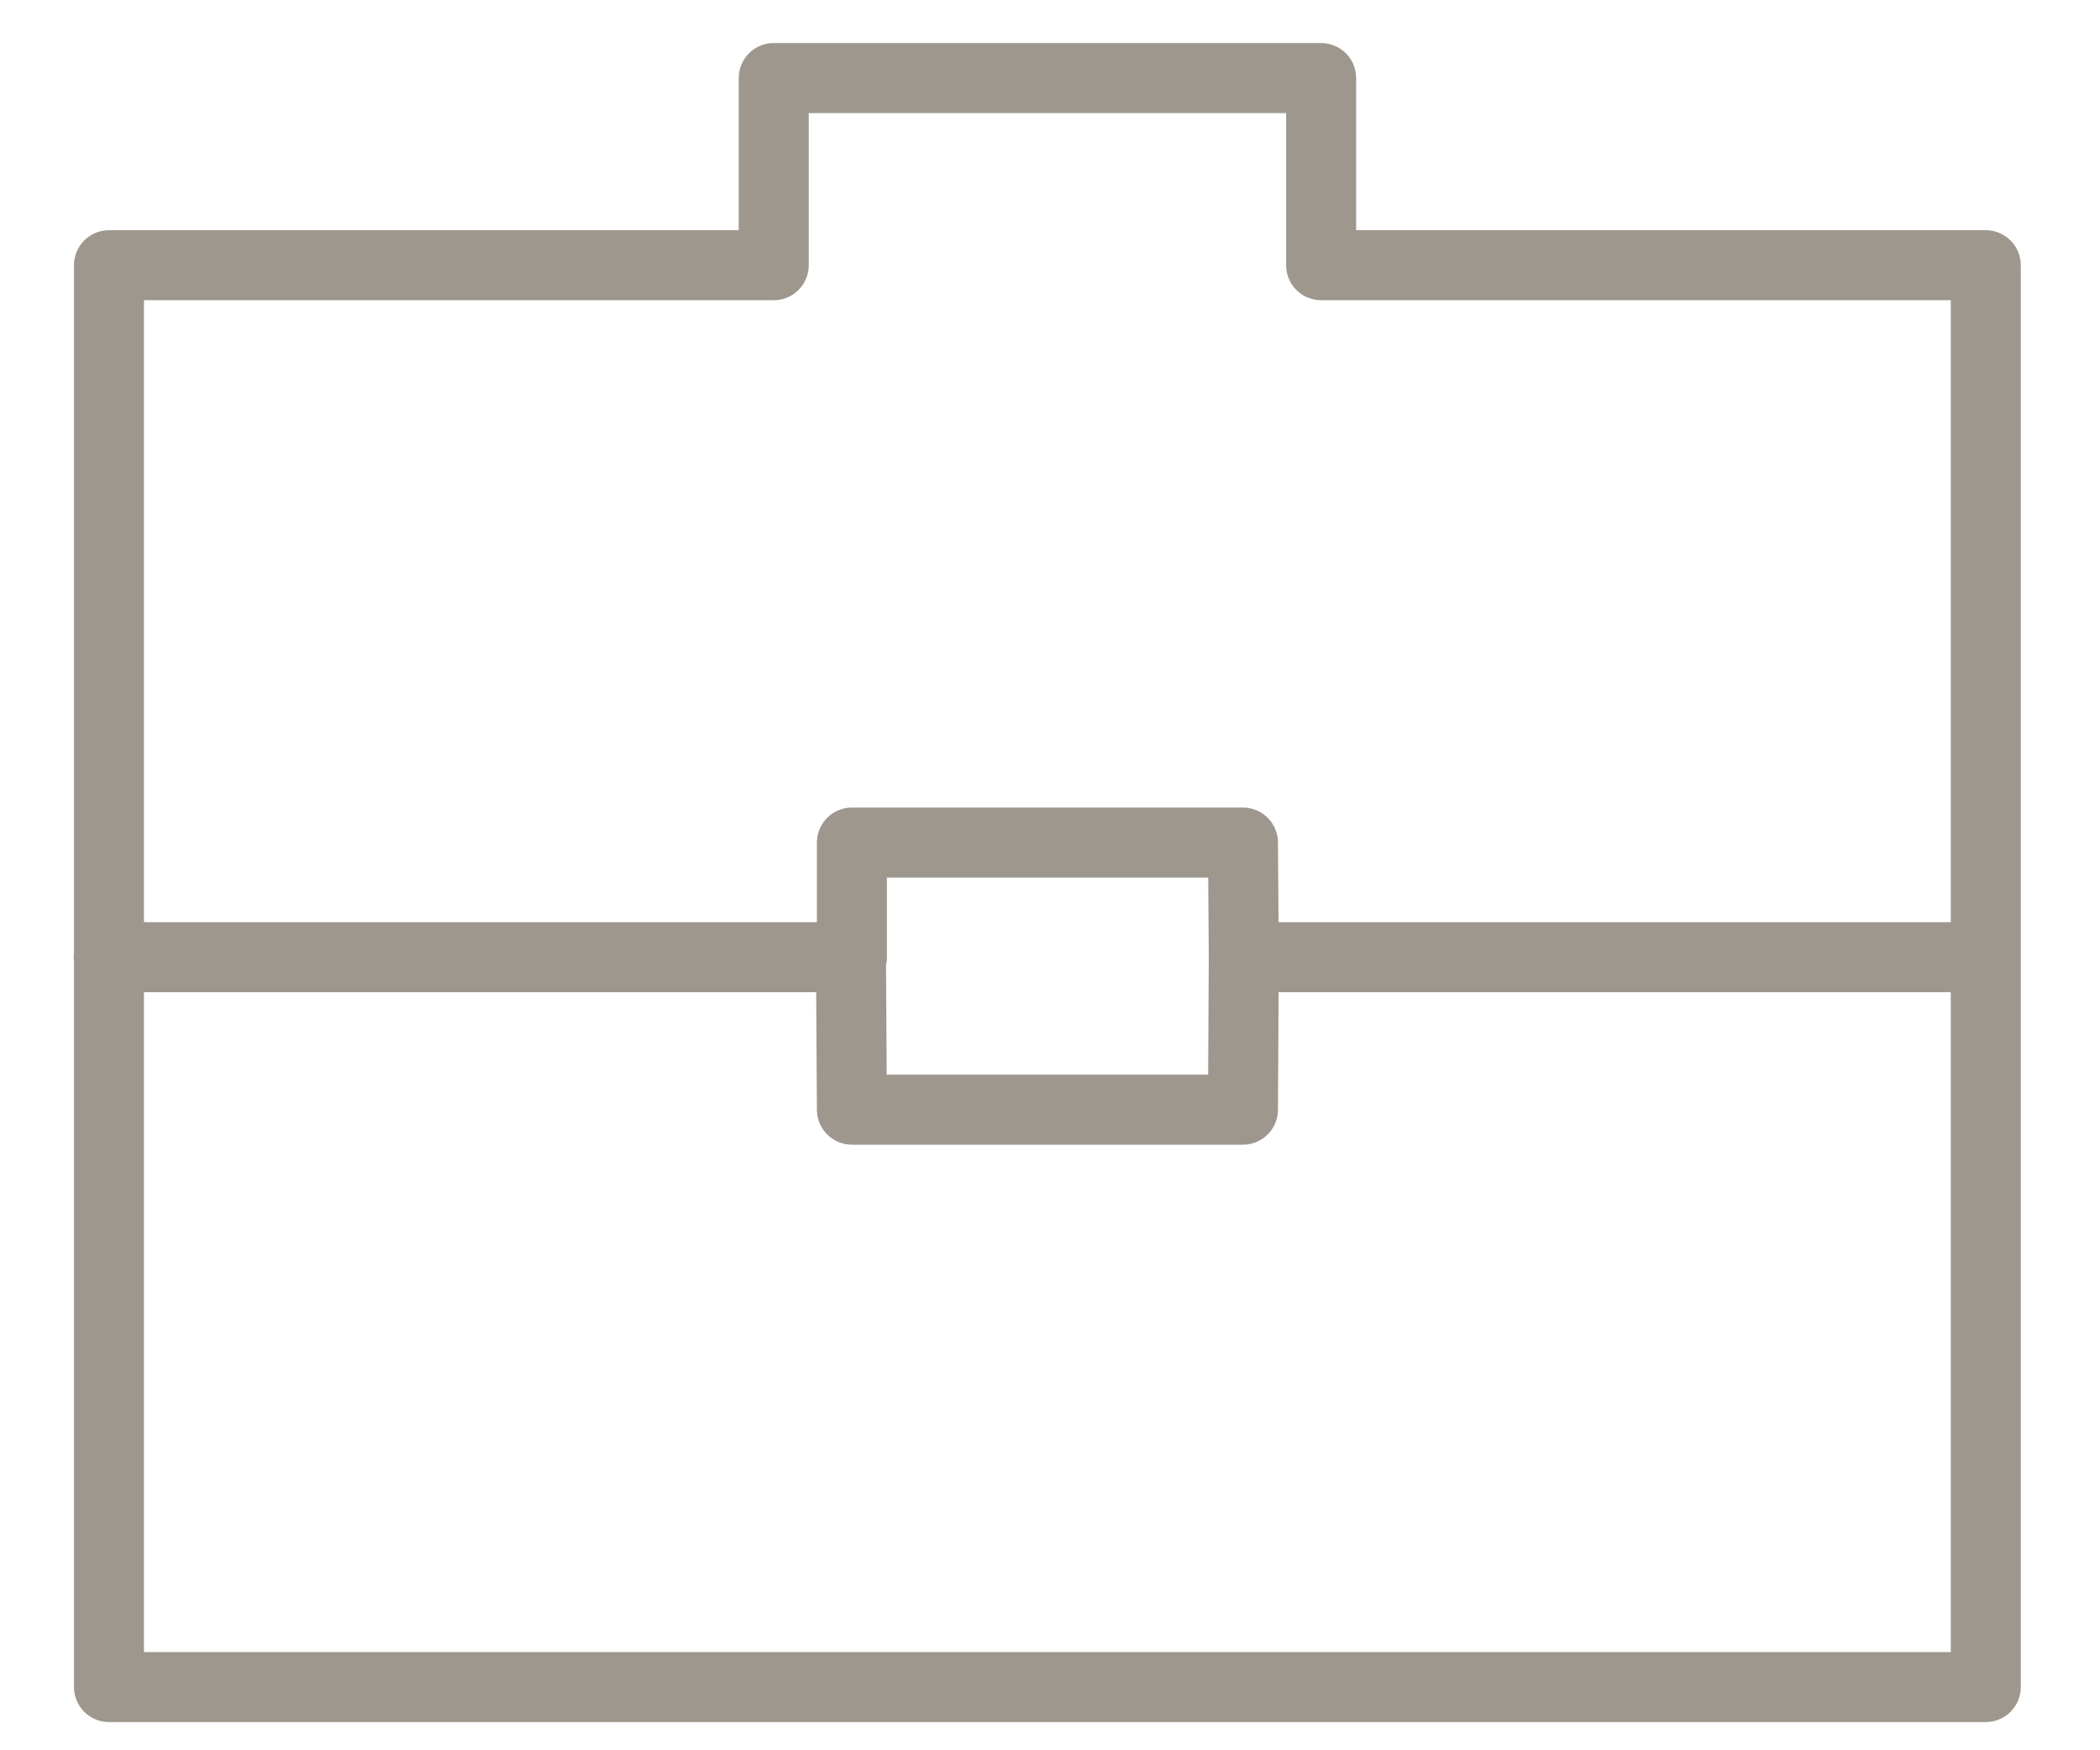 <?xml version="1.0" encoding="UTF-8" standalone="no"?>
<svg width="18px" height="15px" viewBox="0 0 18 15" version="1.1" xmlns="http://www.w3.org/2000/svg" xmlns:xlink="http://www.w3.org/1999/xlink">
    <!-- Generator: Sketch 41 (35326) - http://www.bohemiancoding.com/sketch -->
    <title>icon-prof</title>
    <desc>Created with Sketch.</desc>
    <defs></defs>
    <g id="Page-1" stroke="none" stroke-width="1" fill="none" fill-rule="evenodd" stroke-linecap="round" stroke-linejoin="round">
        <g id="icon-prof" stroke="#9E978D" stroke-width="0.6">
            <path d="M11.324,2.273 L11.324,0.669 L6.632,0.669 L6.632,2.273 L0.934,2.273 L0.934,14.458 L17.021,14.458 L17.021,2.273 L11.324,2.273 L11.324,2.273 Z M10.661,8.203 L16.995,8.203 L10.661,8.203 L10.654,7.221 L7.302,7.221 L7.302,8.203 L1.048,8.203 L0.932,8.203 L7.294,8.203 L7.302,9.51 L10.654,9.51 L10.661,8.203 Z" id="Shape"></path>
        </g>
    </g>
</svg>